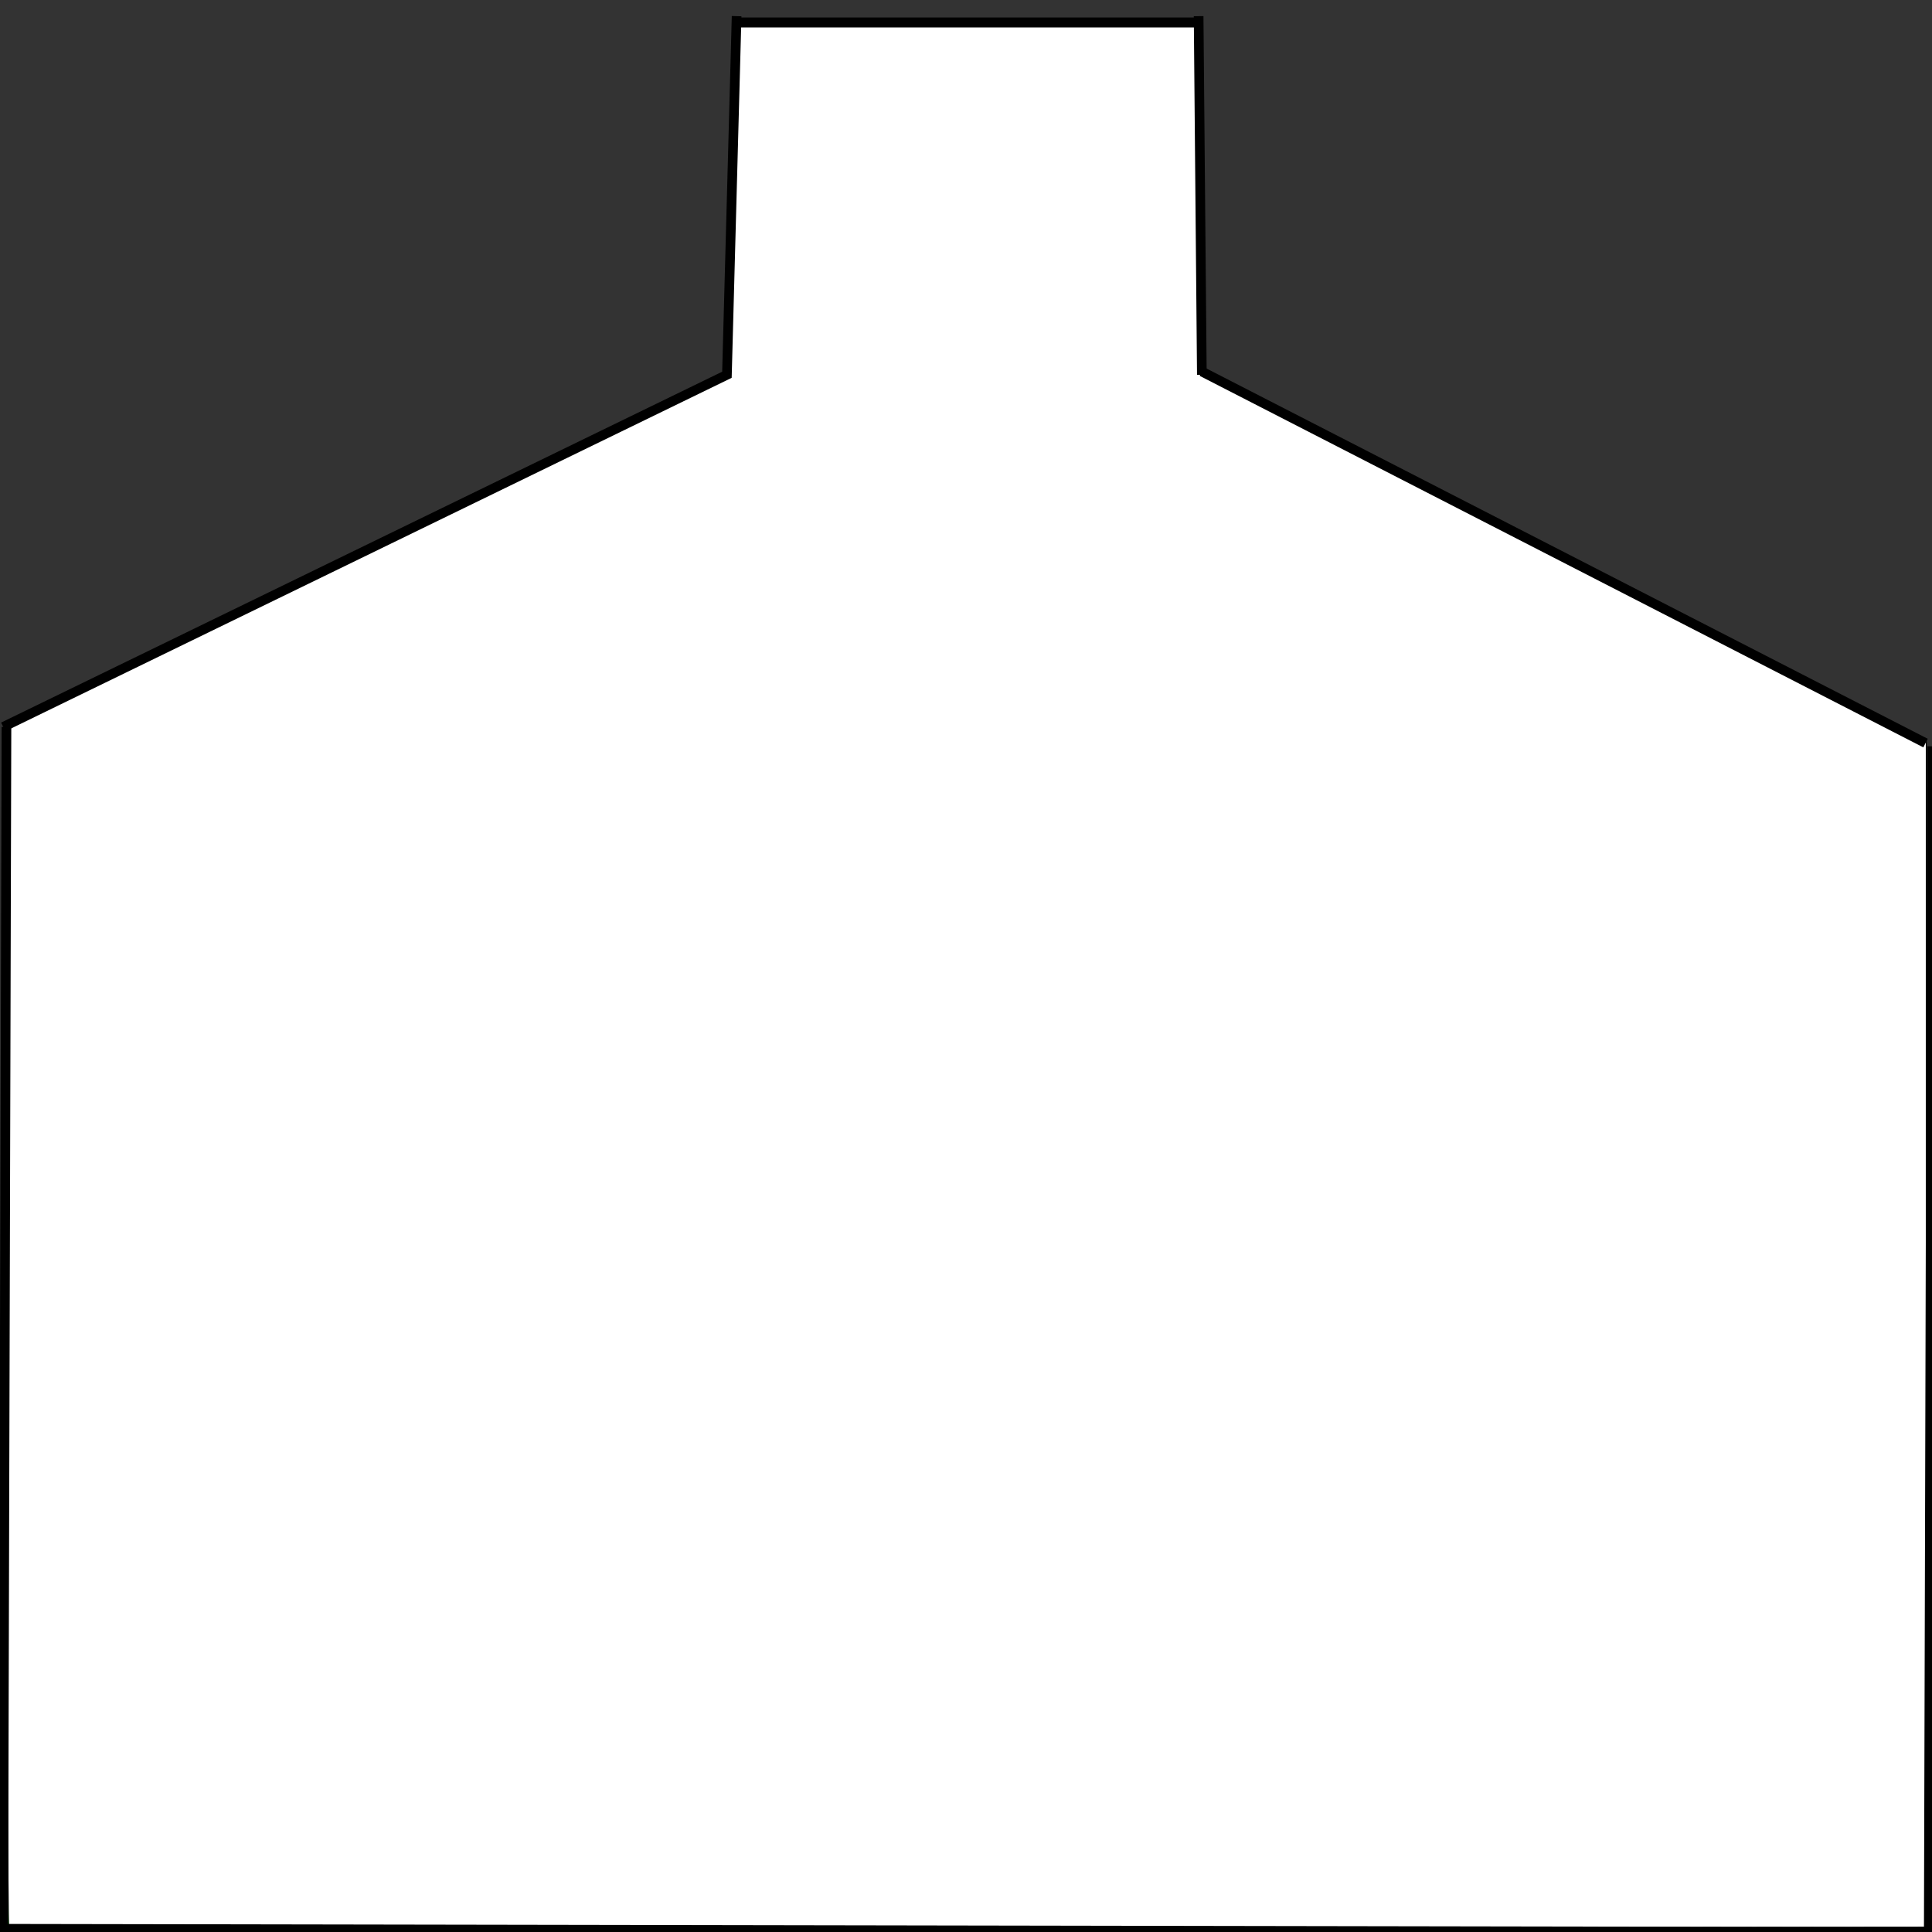 <?xml version="1.0" encoding="UTF-8" standalone="no"?>
<!-- Created with Inkscape (http://www.inkscape.org/) -->

<svg
   xmlns:dc="http://purl.org/dc/elements/1.1/"
   xmlns:cc="http://creativecommons.org/ns#"
   xmlns:rdf="http://www.w3.org/1999/02/22-rdf-syntax-ns#"
   xmlns:svg="http://www.w3.org/2000/svg"
   xmlns="http://www.w3.org/2000/svg"
   xmlns:sodipodi="http://sodipodi.sourceforge.net/DTD/sodipodi-0.dtd"
   xmlns:inkscape="http://www.inkscape.org/namespaces/inkscape"
   width="200"
   height="200"
   viewBox="0 0 200 200"
   id="svg2"
   version="1.1"
   inkscape:version="0.91 r13725"
   sodipodi:docname="200x200_tank.svg">
  <rect x="0" y="0" width="200" height="200" fill="#333333" stroke="none"/>
  <defs
     id="defs4" />
  <sodipodi:namedview
     id="base"
     pagecolor="#ffffff"
     bordercolor="#666666"
     borderopacity="1.0"
     inkscape:pageopacity="0.0"
     inkscape:pageshadow="2"
     inkscape:zoom="2.99"
     inkscape:cx="100"
     inkscape:cy="100"
     inkscape:document-units="px"
     inkscape:current-layer="layer1"
     showgrid="false"
     units="px"
     inkscape:window-width="1440"
     inkscape:window-height="800"
     inkscape:window-x="0"
     inkscape:window-y="1"
     inkscape:window-maximized="1"
     width="200px" />
  <g
     inkscape:label="Layer 1"
     inkscape:groupmode="layer"
     id="layer1"
     transform="translate(0,-852.362)">
    <rect
       style="opacity:1;fill:#ffffff;fill-opacity:1;stroke:#000000;stroke-width:0.261;stroke-miterlimit:4;stroke-dasharray:none;stroke-dashoffset:0.12;stroke-opacity:1"
       id="rect4136"
       width="47.667"
       height="0.078"
       x="0.184"
       y="1052.189" />
    <rect
       y="2.029"
       x="1022.487"
       height="0.097"
       width="29.574"
       id="rect4138"
       style="opacity:1;fill:#ffffff;fill-opacity:1;stroke:#000000;stroke-width:0.23;stroke-miterlimit:4;stroke-dasharray:none;stroke-dashoffset:0.12;stroke-opacity:1"
       transform="matrix(0.002,1,-1,5.6364461e-4,0,0)" />
    <rect
       y="1004.651"
       x="18.181"
       height="0.155"
       width="11.852"
       id="rect4142"
       style="opacity:1;fill:#ffffff;fill-opacity:1;stroke:#000000;stroke-width:0.184;stroke-miterlimit:4;stroke-dasharray:none;stroke-dashoffset:0.12;stroke-opacity:1" />
    <rect
       style="opacity:1;fill:#ffffff;fill-opacity:1;stroke:#000000;stroke-width:0.165;stroke-miterlimit:4;stroke-dasharray:none;stroke-dashoffset:0.12;stroke-opacity:1"
       id="rect4144"
       width="8.835"
       height="0.168"
       x="-1013.453"
       y="26.288"
       transform="matrix(0.008,-1,1,0.004,0,0)" />
    <rect
       transform="matrix(0.008,-1,1,0.004,0,0)"
       y="38.163"
       x="-1013.496"
       height="0.168"
       width="8.835"
       id="rect4146"
       style="opacity:1;fill:#ffffff;fill-opacity:1;stroke:#000000;stroke-width:0.165;stroke-miterlimit:4;stroke-dasharray:none;stroke-dashoffset:0.12;stroke-opacity:1" />
    <rect
       transform="matrix(-0.897,0.443,-0.448,-0.894,0,0)"
       style="opacity:1;fill:#ffffff;fill-opacity:1;stroke:#000000;stroke-width:0.172;stroke-miterlimit:4;stroke-dasharray:none;stroke-dashoffset:0.12;stroke-opacity:1"
       id="rect4148"
       width="19.941"
       height="0.08"
       x="437.922"
       y="-916.896" />
    <rect
       transform="matrix(0.002,1,-1,5.6364461e-4,0,0)"
       style="opacity:1;fill:#ffffff;fill-opacity:1;stroke:#000000;stroke-width:0.23;stroke-miterlimit:4;stroke-dasharray:none;stroke-dashoffset:0.12;stroke-opacity:1"
       id="rect4150"
       width="29.574"
       height="0.097"
       x="1022.604"
       y="-45.56" />
    <rect
       transform="matrix(0.891,0.453,-0.425,0.905,0,0)"
       style="opacity:1;fill:#ffffff;fill-opacity:1;stroke:#000000;stroke-width:0.21;stroke-miterlimit:4;stroke-dasharray:none;stroke-dashoffset:0.12;stroke-opacity:1"
       id="rect4154"
       width="20.063"
       height="0.119"
       x="458.062"
       y="890.317" />
    <path
       style="opacity:1;fill:#00aa00;fill-opacity:1;stroke:#000000;stroke-width:0.022;stroke-miterlimit:4;stroke-dasharray:none;stroke-dashoffset:0.12;stroke-opacity:1"
       d="m 0.503,39.514 c -3.633e-5,-4.481 -0.027,-11.121 -0.059,-14.756 l -0.059,-6.609 8.929,-4.411 8.929,-4.411 0.058,-1.874 c 0.032,-1.031 0.058,-2.993 0.058,-4.36 l 0,-2.486 5.714,0 5.714,0 0,4.359 0,4.359 8.929,4.537 8.929,4.537 0,14.63 0,14.63 -23.571,0 -23.571,0 -6.604e-5,-8.147 z"
       id="path4165"
       inkscape:connector-curvature="0"
       transform="translate(0,1004.362)" />
    <path
       style="opacity:1;fill:#ffffff;fill-opacity:1;stroke:#000000;stroke-width:0.094;stroke-miterlimit:4;stroke-dasharray:none;stroke-dashoffset:0.12;stroke-opacity:1"
       d="M 0.908,1051.766 C 0.812,1051.61 0.681,1023.675 0.617,989.686 L 0.501,927.889 37.787,909.532 c 20.507,-10.097 37.455,-18.523 37.662,-18.726 0.236,-0.231 0.447,-7.158 0.565,-18.48 l 0.188,-18.111 23.925,0 23.925,0 0.188,18.405 0.188,18.405 37.488,18.994 37.488,18.994 0,61.424 0,61.424 -99.161,0.095 c -54.539,0.052 -99.24,-0.032 -99.336,-0.188 z"
       id="path4186"
       inkscape:connector-curvature="0" />
    <path
       style="fill:none;fill-rule:evenodd;stroke:#000000;stroke-width:1px;stroke-linecap:butt;stroke-linejoin:miter;stroke-opacity:1"
       d="M 0.334,927.613 75.251,891.158 76.254,854.034"
       id="path3347"
       inkscape:connector-curvature="0" />
    <path
       style="fill:none;fill-rule:evenodd;stroke:#000000;stroke-width:1px;stroke-linecap:butt;stroke-linejoin:miter;stroke-opacity:1"
       d="m 124.415,854.703 -48.495,0"
       id="path3349"
       inkscape:connector-curvature="0" />
    <path
       style="fill:none;fill-rule:evenodd;stroke:#000000;stroke-width:1px;stroke-linecap:butt;stroke-linejoin:miter;stroke-opacity:1"
       d="m 124.415,891.158 -0.334,-37.124"
       id="path3351"
       inkscape:connector-curvature="0" />
    <path
       style="fill:none;fill-rule:evenodd;stroke:#000000;stroke-width:1px;stroke-linecap:butt;stroke-linejoin:miter;stroke-opacity:1"
       d="M 199.331,929.285 124.415,890.824"
       id="path3353"
       inkscape:connector-curvature="0" />
    <path
       style="fill:none;fill-rule:evenodd;stroke:#000000;stroke-width:1px;stroke-linecap:butt;stroke-linejoin:miter;stroke-opacity:1"
       d="M 0.669,927.613 0.334,1052.028 199.666,1052.362 200,929.62"
       id="path3355"
       inkscape:connector-curvature="0" />
  </g>
</svg>
